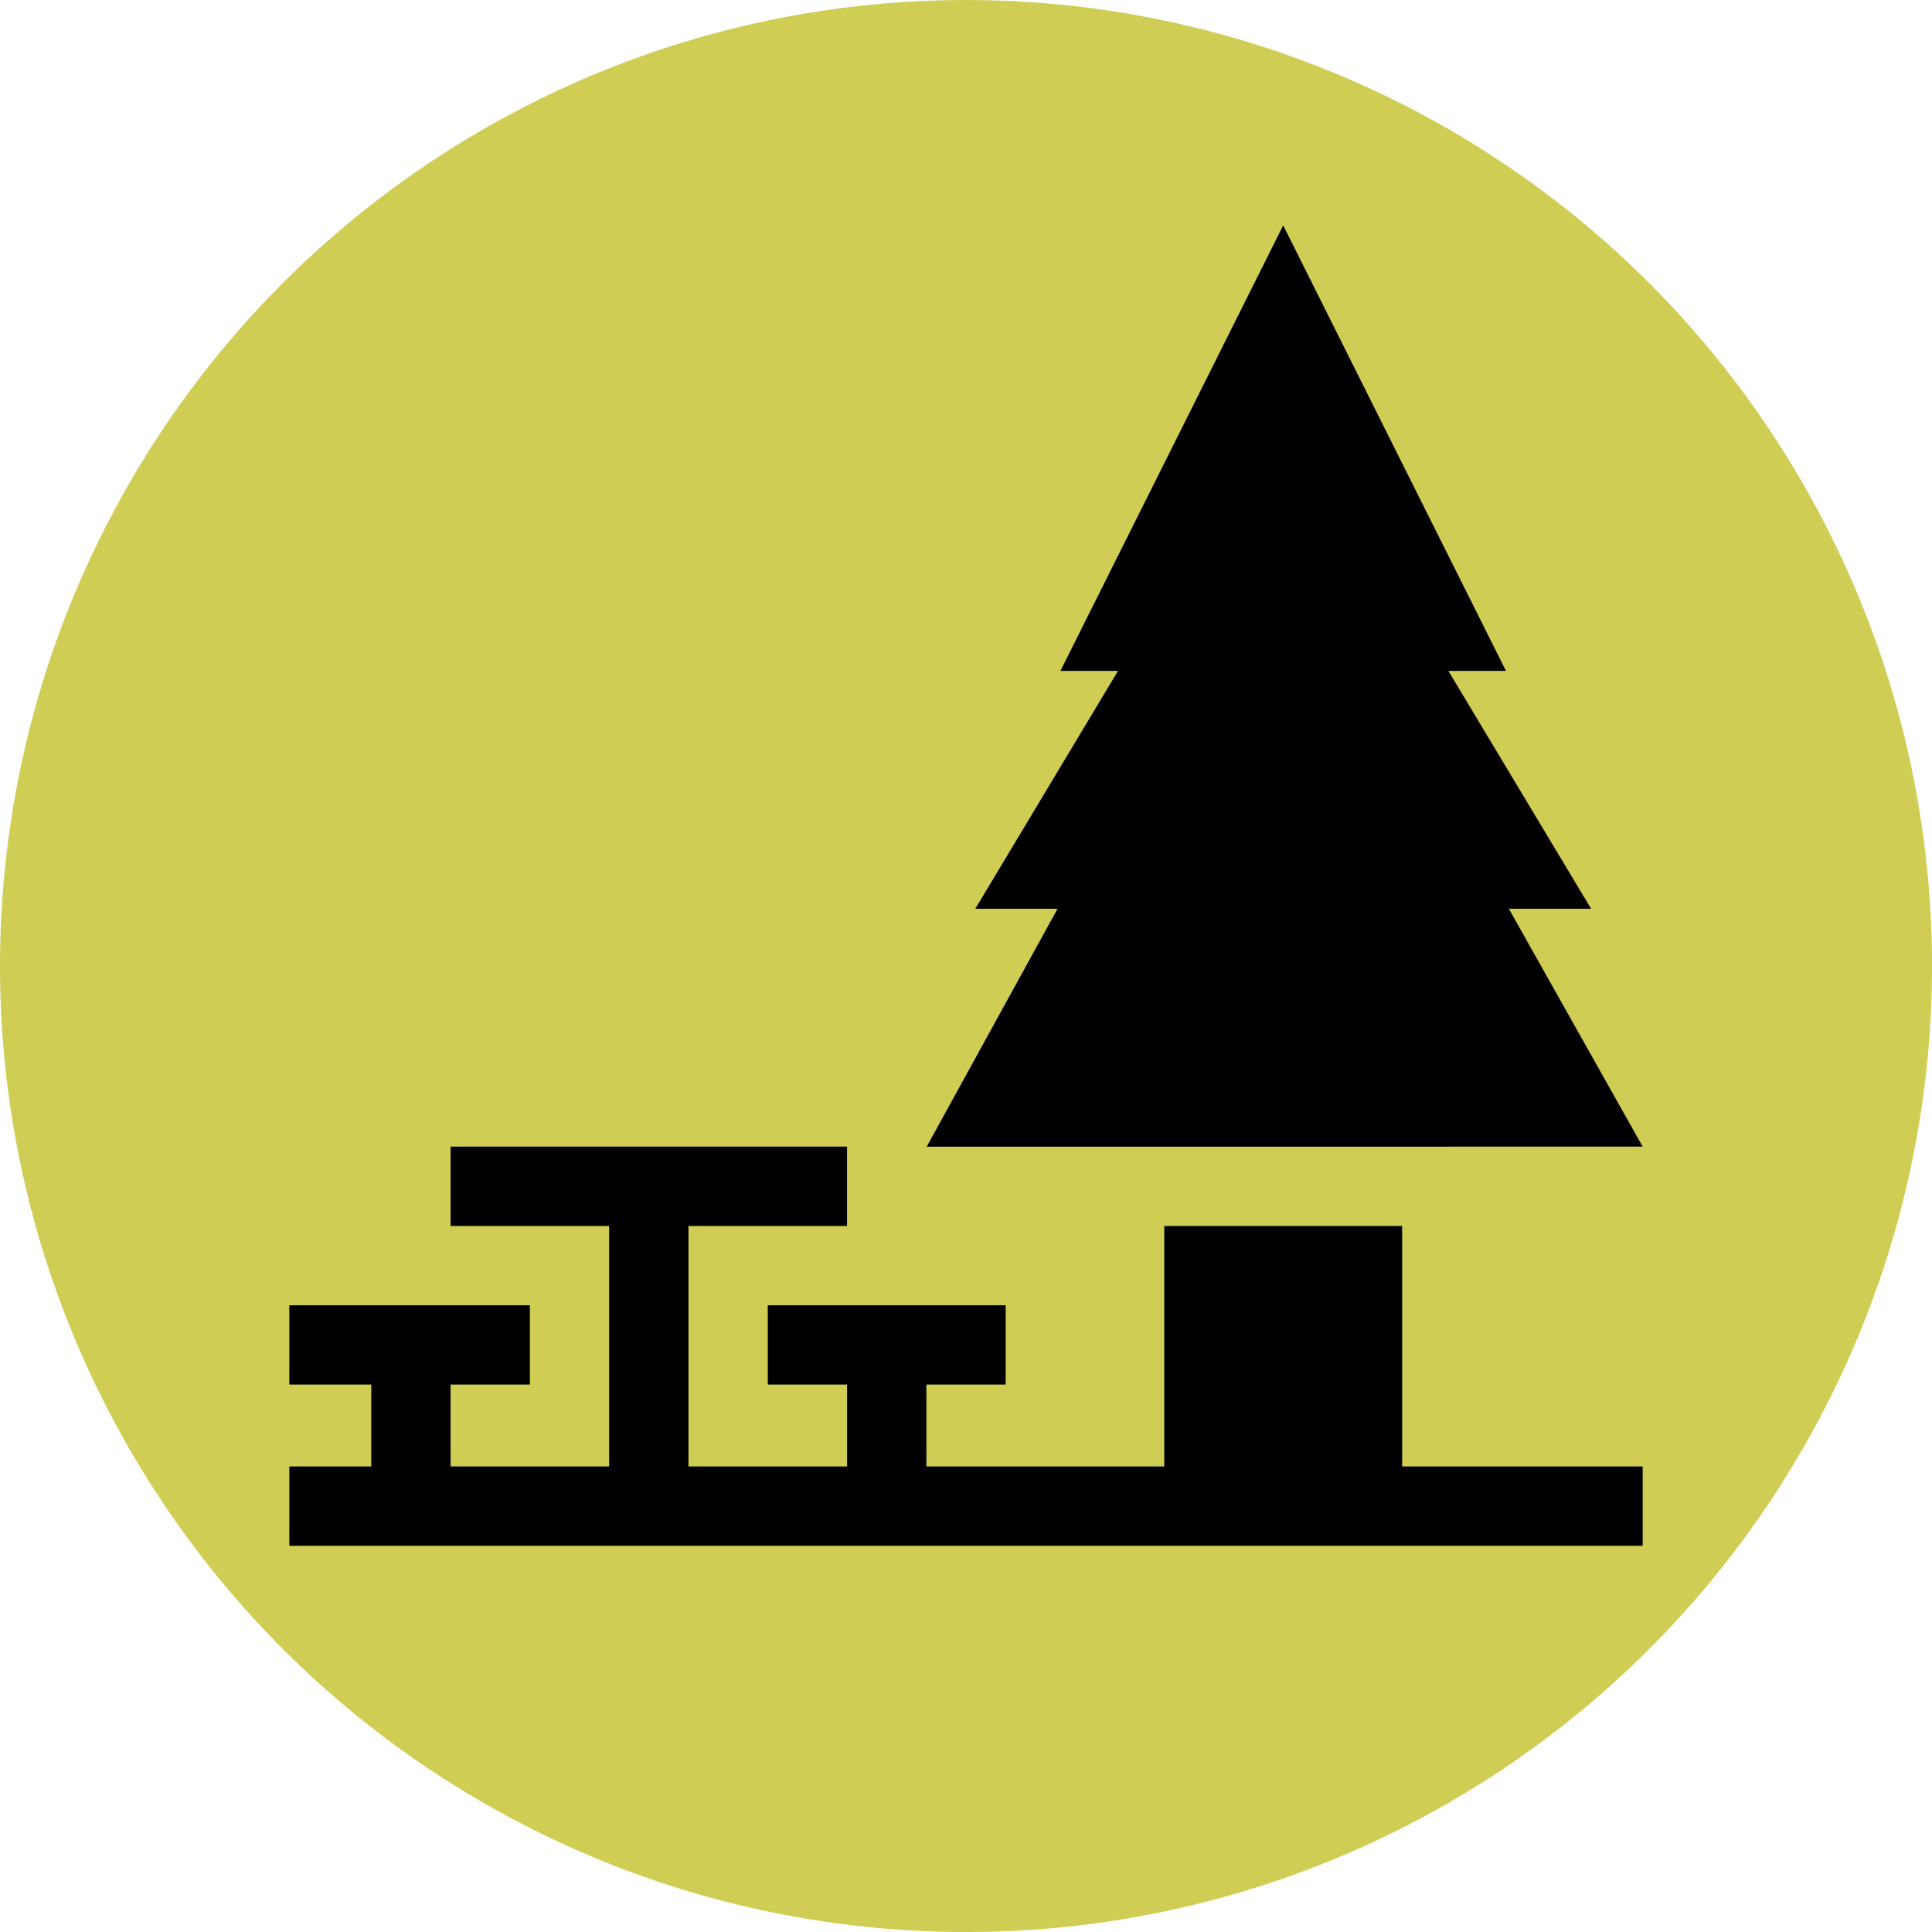 <?xml version="1.0" encoding="UTF-8" standalone="no"?>
<svg
   width="500"
   height="500"
   version="1.1"
   viewBox="0 0 132.29 132.29"
   id="svg10"
   sodipodi:docname="espace-vert.svg"
   inkscape:version="1.1.2 (b8e25be833, 2022-02-05)"
   xmlns:inkscape="http://www.inkscape.org/namespaces/inkscape"
   xmlns:sodipodi="http://sodipodi.sourceforge.net/DTD/sodipodi-0.dtd"
   xmlns="http://www.w3.org/2000/svg"
   xmlns:svg="http://www.w3.org/2000/svg">
  <defs
     id="defs14" />
  <sodipodi:namedview
     id="namedview12"
     pagecolor="#ffffff"
     bordercolor="#999999"
     borderopacity="1"
     inkscape:pageshadow="0"
     inkscape:pageopacity="0"
     inkscape:pagecheckerboard="0"
     showgrid="false"
     inkscape:zoom="1.616"
     inkscape:cx="250"
     inkscape:cy="249.69059"
     inkscape:window-width="1920"
     inkscape:window-height="1001"
     inkscape:window-x="-1929"
     inkscape:window-y="-9"
     inkscape:window-maximized="1"
     inkscape:current-layer="svg10" />
  <g
     id="g1024">
    <circle
       cx="66.146"
       cy="66.146"
       r="66.146"
       fill="#65b962"
       stroke-miterlimit="10"
       stroke-width="0"
       id="circle2"
       style="fill:#d0cd54;fill-opacity:1" />
    <path
       d="m 112.479,78.515 -9.163,-16.289 h 5.631 l -9.773,-16.289 h 3.943 L 87.864,15.433 72.612,45.937 h 3.943 l -9.773,16.289 h 5.631 l -8.958,16.289 z"
       id="path4"
       style="stroke-width:0.181" />
    <path
       d="M 96.009,100.415 V 83.945 h -16.289 v 16.47 h -16.289 v -5.611 h 5.43 v -5.43 h -16.289 v 5.43 h 5.43 v 5.611 H 47.141 V 83.945 h 10.859 v -5.43 h -27.148 v 5.43 h 10.859 v 16.47 h -10.859 v -5.611 h 5.43 v -5.43 H 19.812 v 5.43 h 5.611 v 5.611 H 19.812 v 5.43 h 92.667 v -5.43 z"
       id="path6"
       style="stroke-width:0.181" />
  </g>
</svg>

